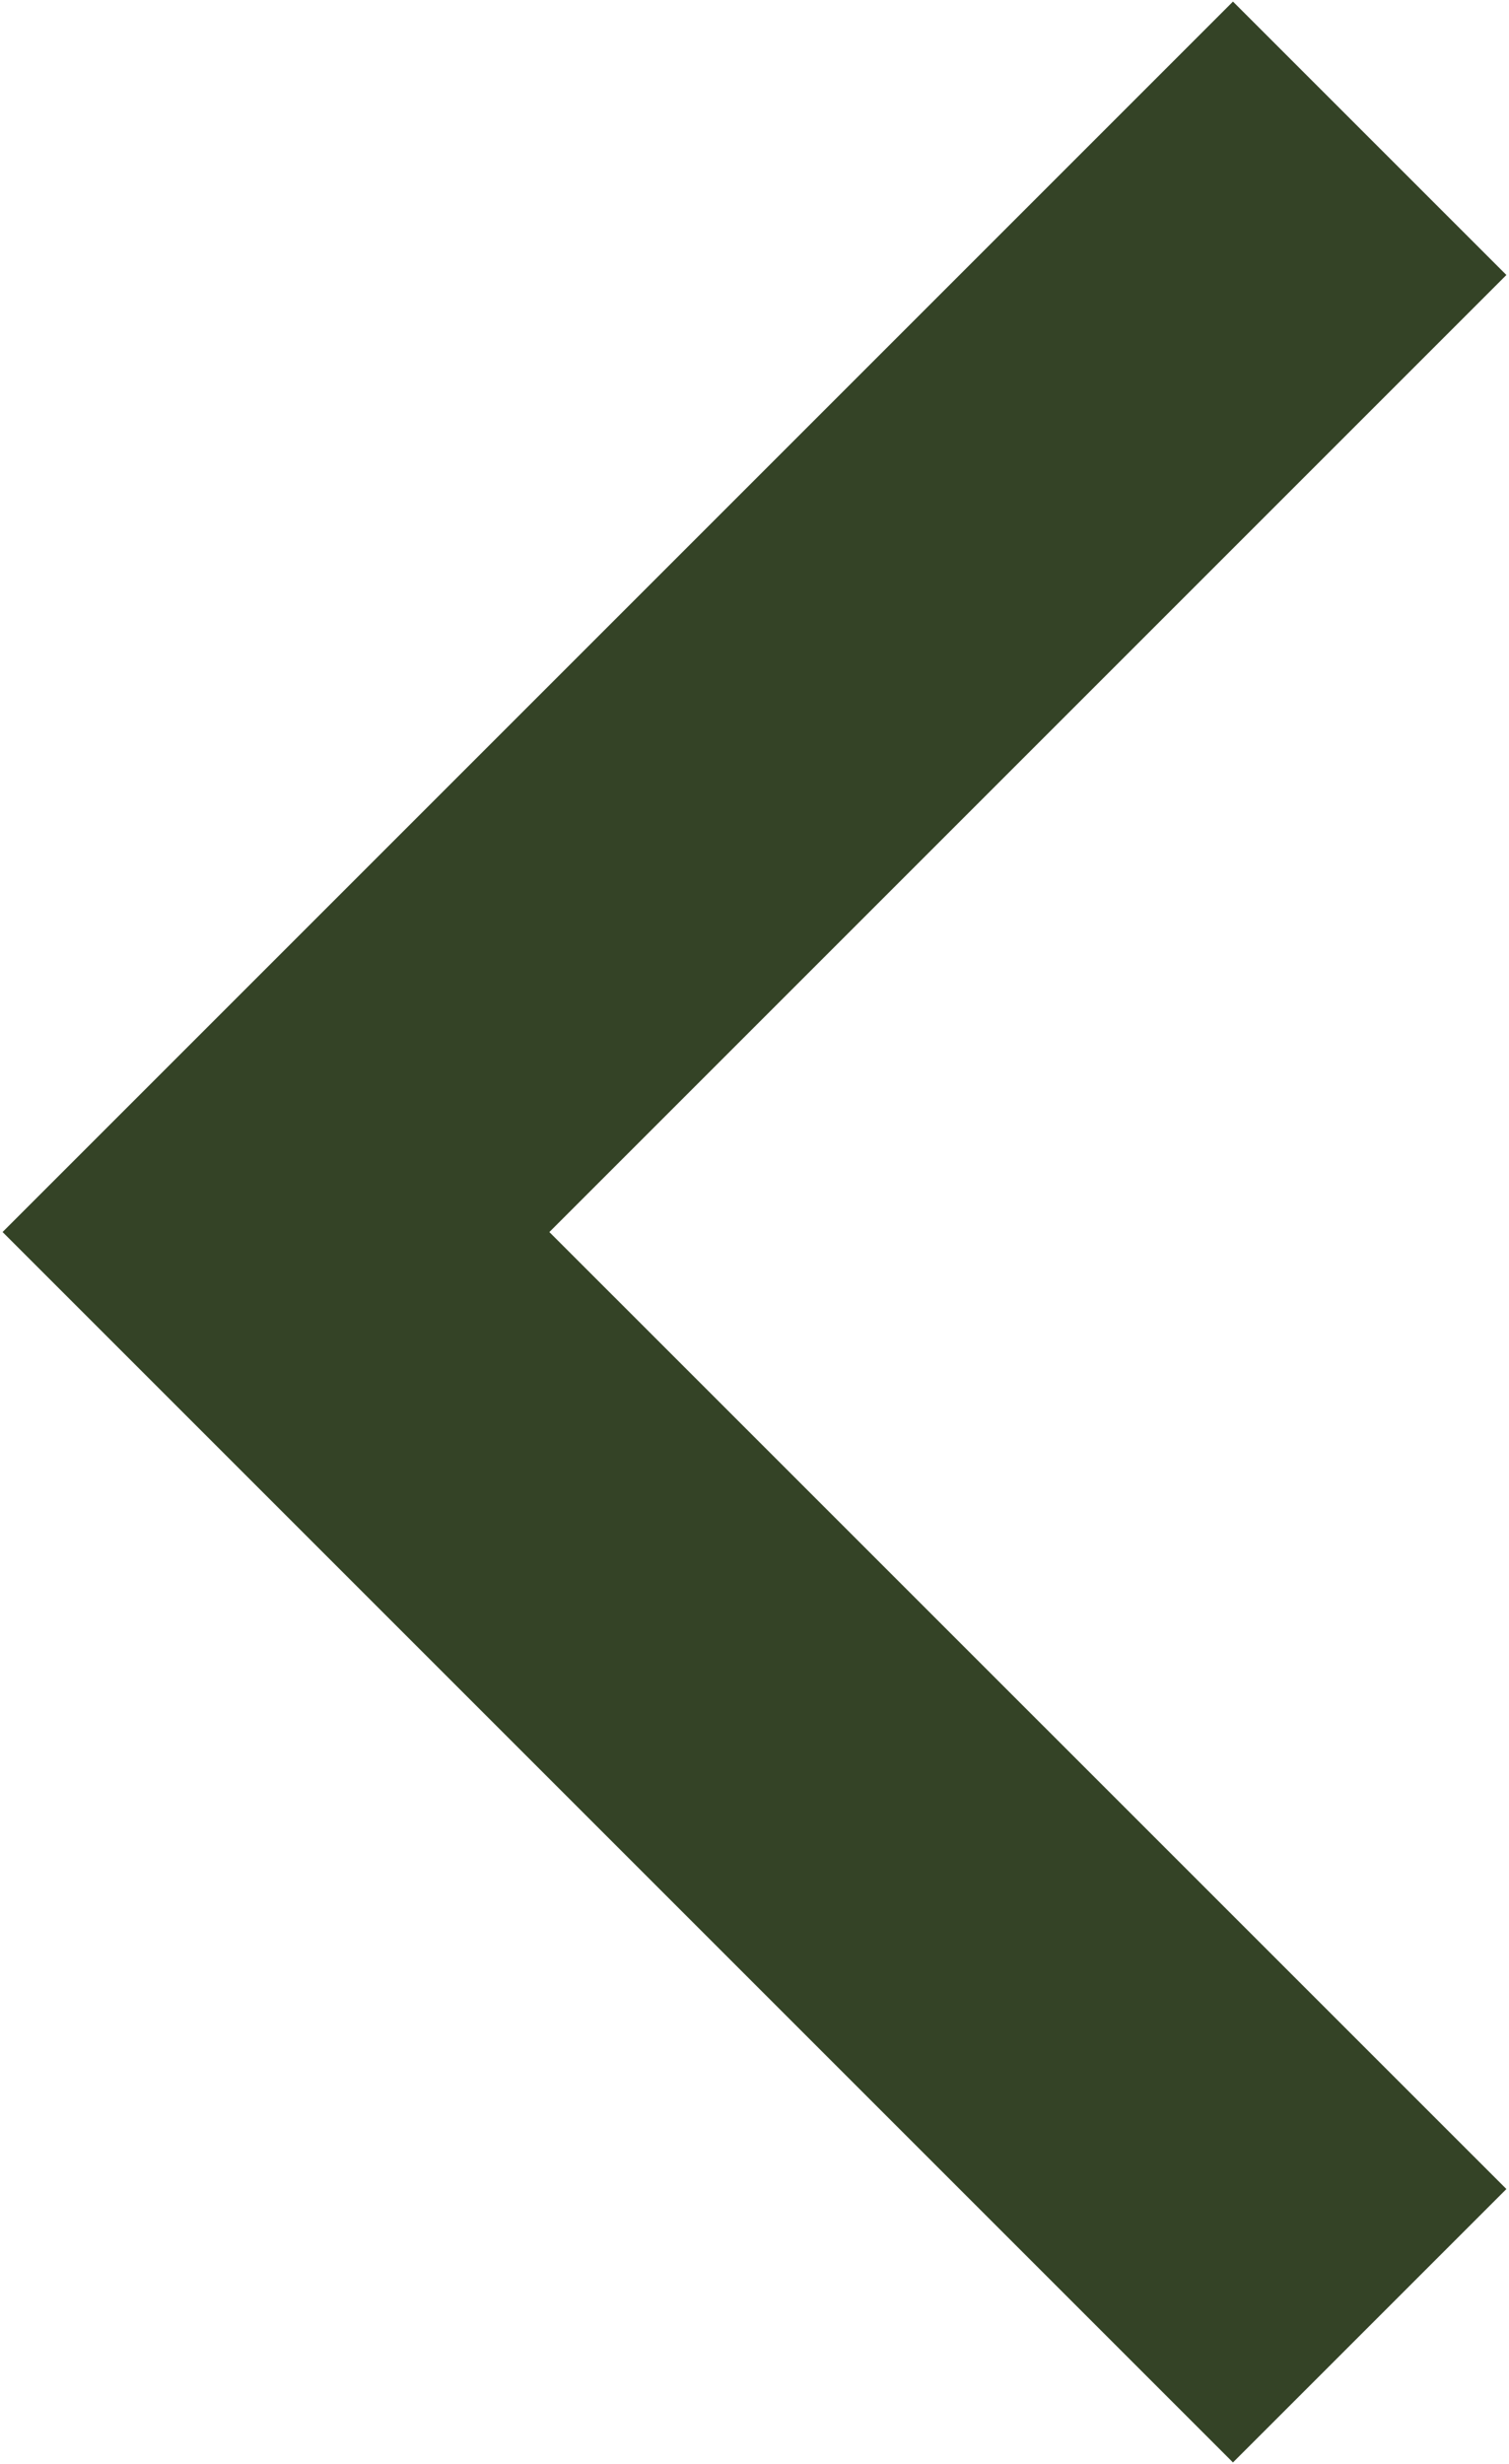 <svg width="256" height="418" viewBox="0 0 256 418" fill="none" xmlns="http://www.w3.org/2000/svg">
<path d="M209.172 417.734L255.559 371.353L93.2 209.009L255.559 46.65L209.172 0.269L0.437 209.003L209.172 417.734Z" fill="#344326"/>
</svg>
